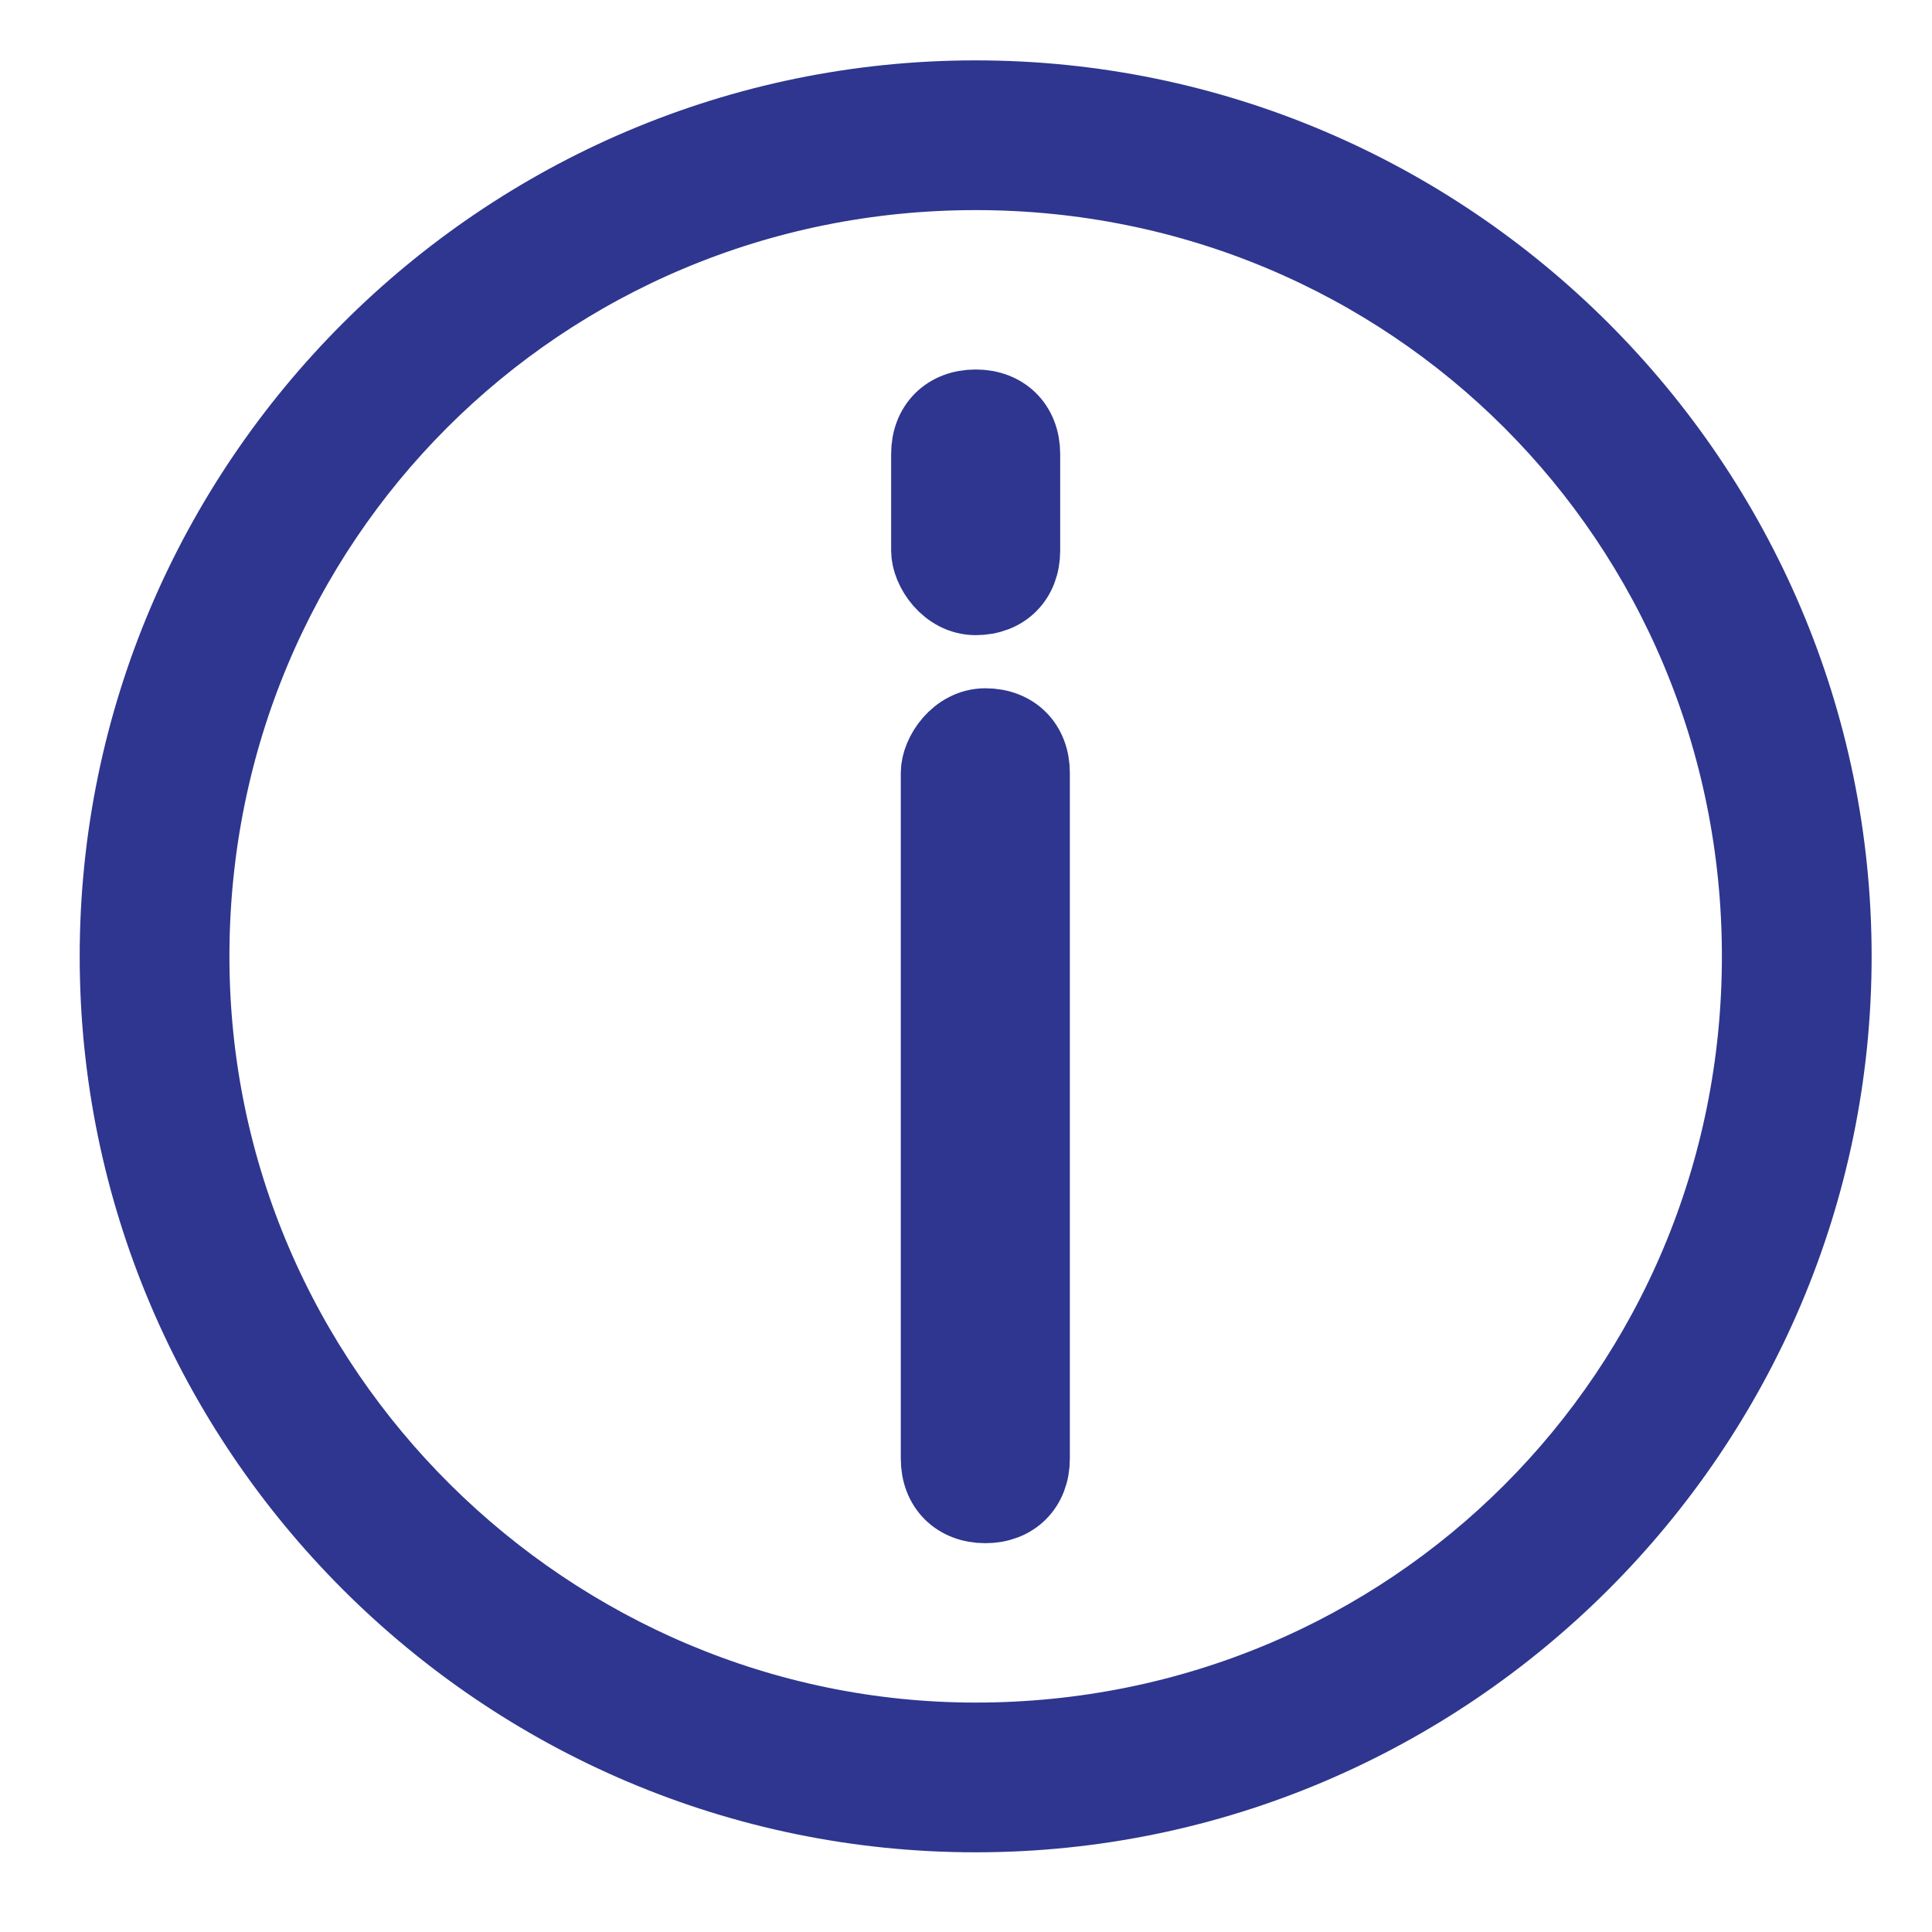 <?xml version="1.0" encoding="utf-8"?>
<!-- Generator: Adobe Illustrator 18.1.1, SVG Export Plug-In . SVG Version: 6.00 Build 0)  -->
<svg version="1.1" id="Layer_1" xmlns="http://www.w3.org/2000/svg" xmlns:xlink="http://www.w3.org/1999/xlink" x="0px" y="0px"
	 viewBox="0 0 20 20" enable-background="new 0 0 20 20" xml:space="preserve">
<g>
	<path fill="#2E368F" stroke="#2E368F" stroke-width="0.75" stroke-miterlimit="10" d="M10.2,15.6c0.3,0,0.5-0.2,0.5-0.5V8
		c0-0.3-0.2-0.5-0.5-0.5S9.7,7.8,9.7,8v7.1C9.7,15.4,9.9,15.6,10.2,15.6z"/>
	<path fill="#2E368F" stroke="#2E368F" stroke-width="0.75" stroke-miterlimit="10" d="M10.1,6.2c0.3,0,0.5-0.2,0.5-0.5v-1
		c0-0.3-0.2-0.5-0.5-0.5S9.6,4.4,9.6,4.7v1C9.6,5.9,9.8,6.2,10.1,6.2z"/>
</g>
<path fill="#2E368F" stroke="#2E368F" stroke-width="0.75" stroke-miterlimit="10" d="M10.1,1C5.2,1,1.2,5,1.2,9.9
	c0,4.9,4,8.9,8.9,8.9s8.9-4,8.9-8.9C19,5,15,1,10.1,1z M10.1,18C5.7,18,2,14.4,2,9.9c0-4.5,3.6-8.1,8.1-8.1s8.1,3.6,8.1,8.1
	C18.2,14.4,14.6,18,10.1,18z"/>
</svg>
